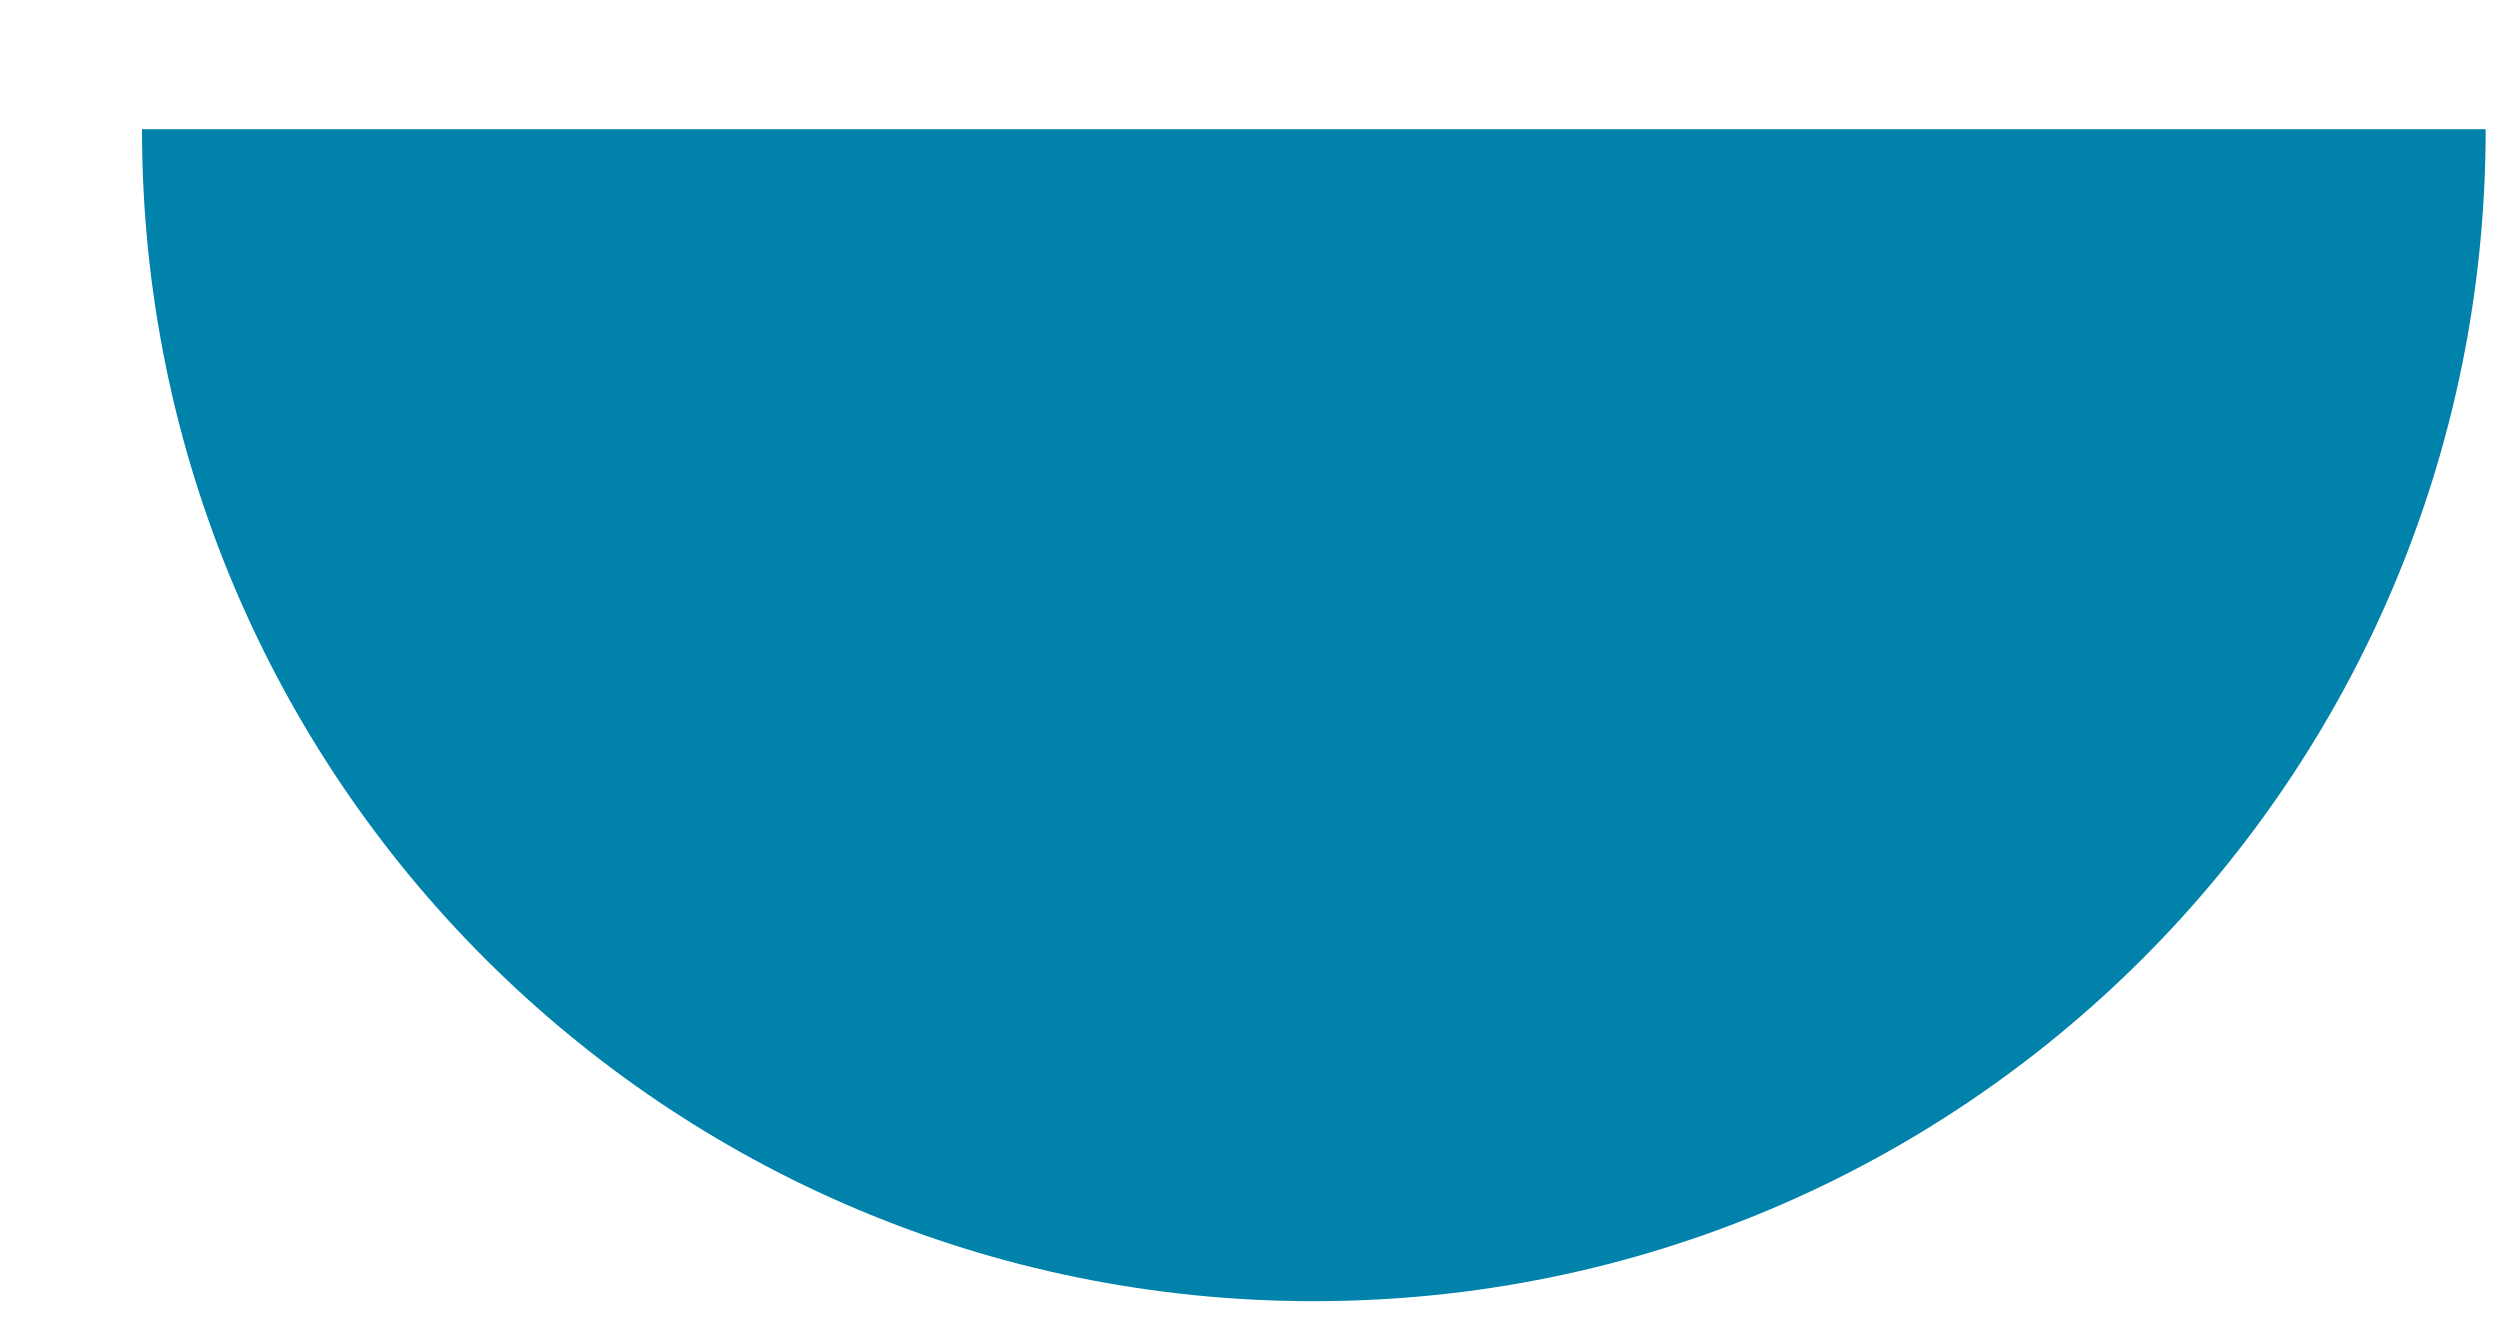 <svg width="15" height="8" viewBox="0 0 15 8" fill="none" xmlns="http://www.w3.org/2000/svg">
<path d="M14.914 0.775C14.914 4.666 11.773 7.807 7.883 7.807C3.992 7.807 0.852 4.666 0.852 0.775H14.914Z" fill="#0082AA"/>
</svg>
